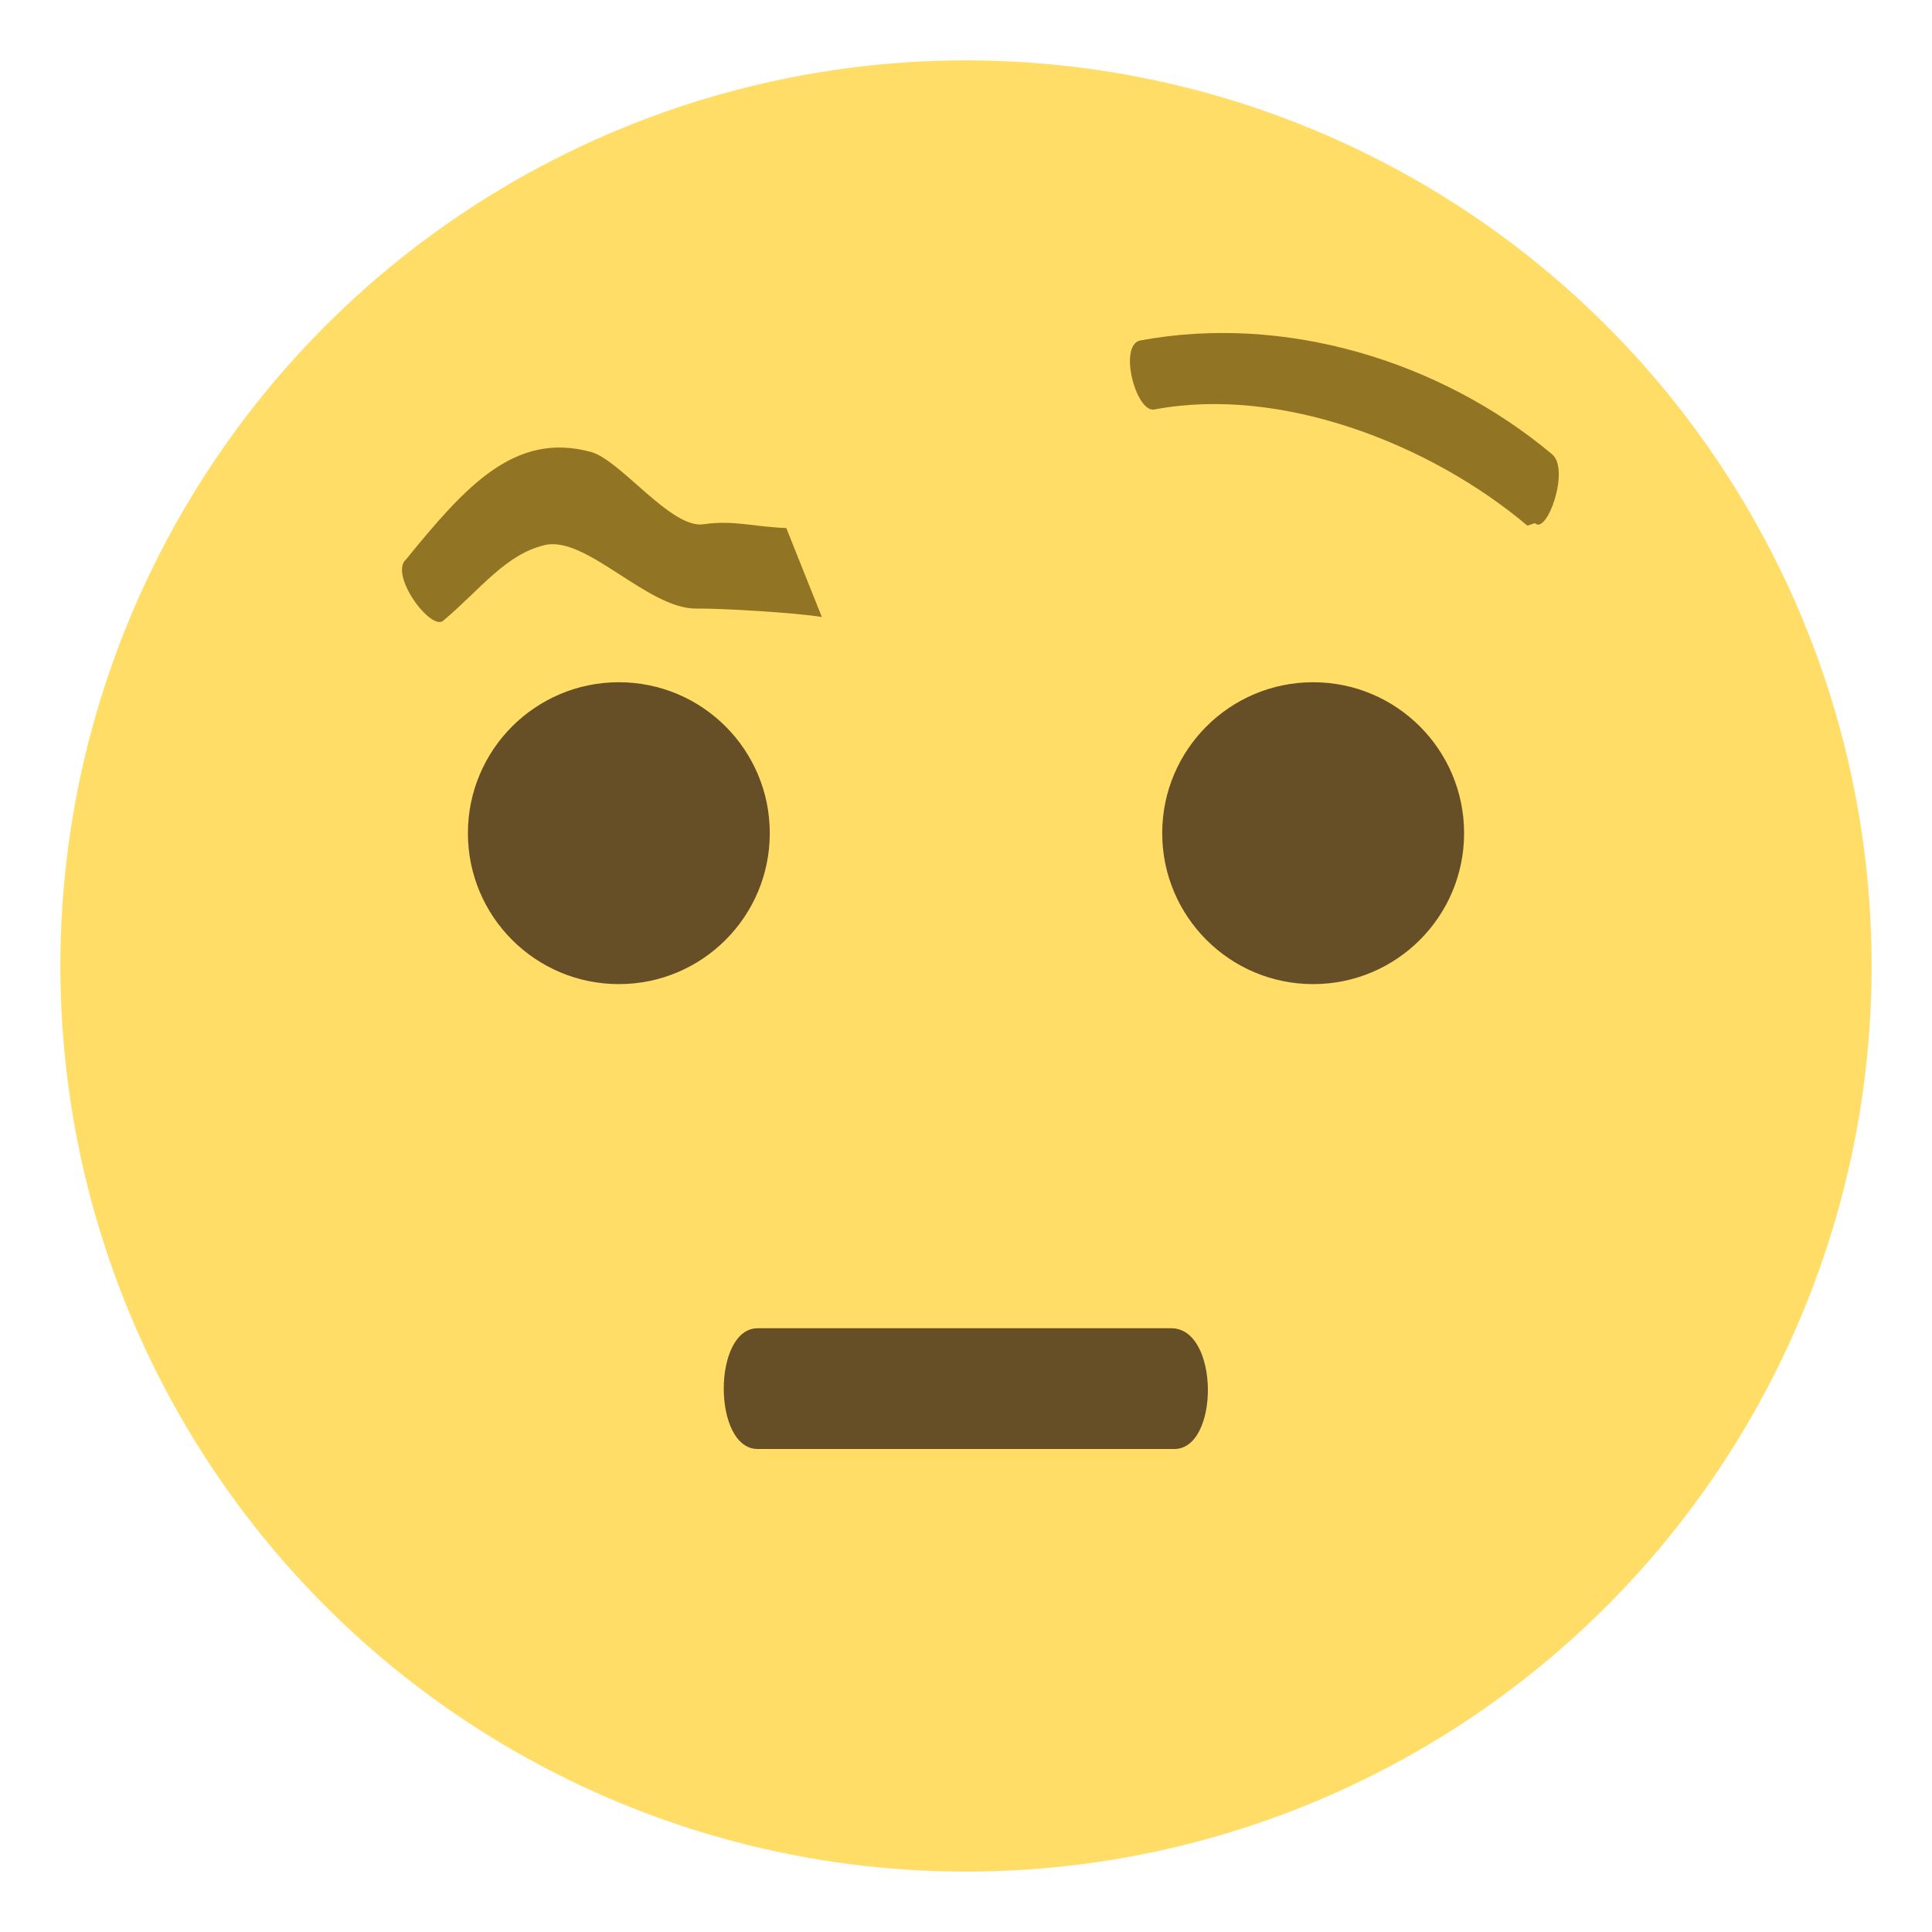 <?xml version="1.0" encoding="UTF-8" standalone="no"?>
<svg
   viewBox="0 0 64 64"
   version="1.1"
   id="svg3"
   sodipodi:docname="1f928.svg"
   xml:space="preserve"
   inkscape:version="1.3.2 (091e20e, 2023-11-25, custom)"
   xmlns:inkscape="http://www.inkscape.org/namespaces/inkscape"
   xmlns:sodipodi="http://sodipodi.sourceforge.net/DTD/sodipodi-0.dtd"
   xmlns="http://www.w3.org/2000/svg"
   xmlns:svg="http://www.w3.org/2000/svg"
   xmlns:rdf="http://www.w3.org/1999/02/22-rdf-syntax-ns#"
   xmlns:cc="http://creativecommons.org/ns#"
   xmlns:dc="http://purl.org/dc/elements/1.1/"><defs
     id="defs3" /><sodipodi:namedview
     id="namedview3"
     pagecolor="#ffffff"
     bordercolor="#000000"
     borderopacity="0.25"
     inkscape:showpageshadow="2"
     inkscape:pageopacity="0.0"
     inkscape:pagecheckerboard="0"
     inkscape:deskcolor="#d1d1d1"
     inkscape:zoom="12.046875"
     inkscape:cx="32"
     inkscape:cy="21.872892"
     inkscape:window-width="1920"
     inkscape:window-height="991"
     inkscape:window-x="-9"
     inkscape:window-y="-9"
     inkscape:window-maximized="1"
     inkscape:current-layer="svg3" /><title
     id="title1">face with raised eyebrow</title><circle
     cx="32"
     cy="32"
     r="30"
     fill="#ffdd67"
     id="circle1" /><g
     fill="#664e27"
     id="g3"><circle
       cx="20.5"
       cy="27.6"
       r="5"
       id="circle2" /><circle
       cx="43.5"
       cy="27.6"
       r="5"
       id="circle3" /><path
       d="M38.9 48H25.1c-1.5 0-1.5-4 0-4h13.7c1.6 0 1.6 4 .1 4"
       id="path3" /></g><g
     fill="#917524"
     id="g4"
     transform="translate(0.148,1.575)"><path
       d="m 50.449,15.838 c -3.2,-2.7 -8.164,-4.647 -12.364,-3.847 -0.6,0.1 -1.183,-2.083 -0.483,-2.283 4.8,-0.9 9.966,0.666 13.666,3.766 0.6,0.5 -0.17,2.681 -0.57,2.281 m -23.621,3.109 c -0.856,-0.143 -3.345,-0.29 -4.149,-0.279 -1.62,0.021 -3.655,-2.43 -5.033,-2.103 -1.297,0.308 -2.112,1.451 -3.348,2.494 -0.4,0.4 -1.834,-1.532 -1.234,-2.032 1.958,-2.403 3.588,-4.239 6.12,-3.546 0.974,0.266 2.656,2.556 3.726,2.394 0.977,-0.147 1.666,0.085 2.74,0.125"
       id="path3-9"
       sodipodi:nodetypes="ccccccssccssc" /></g></svg>
